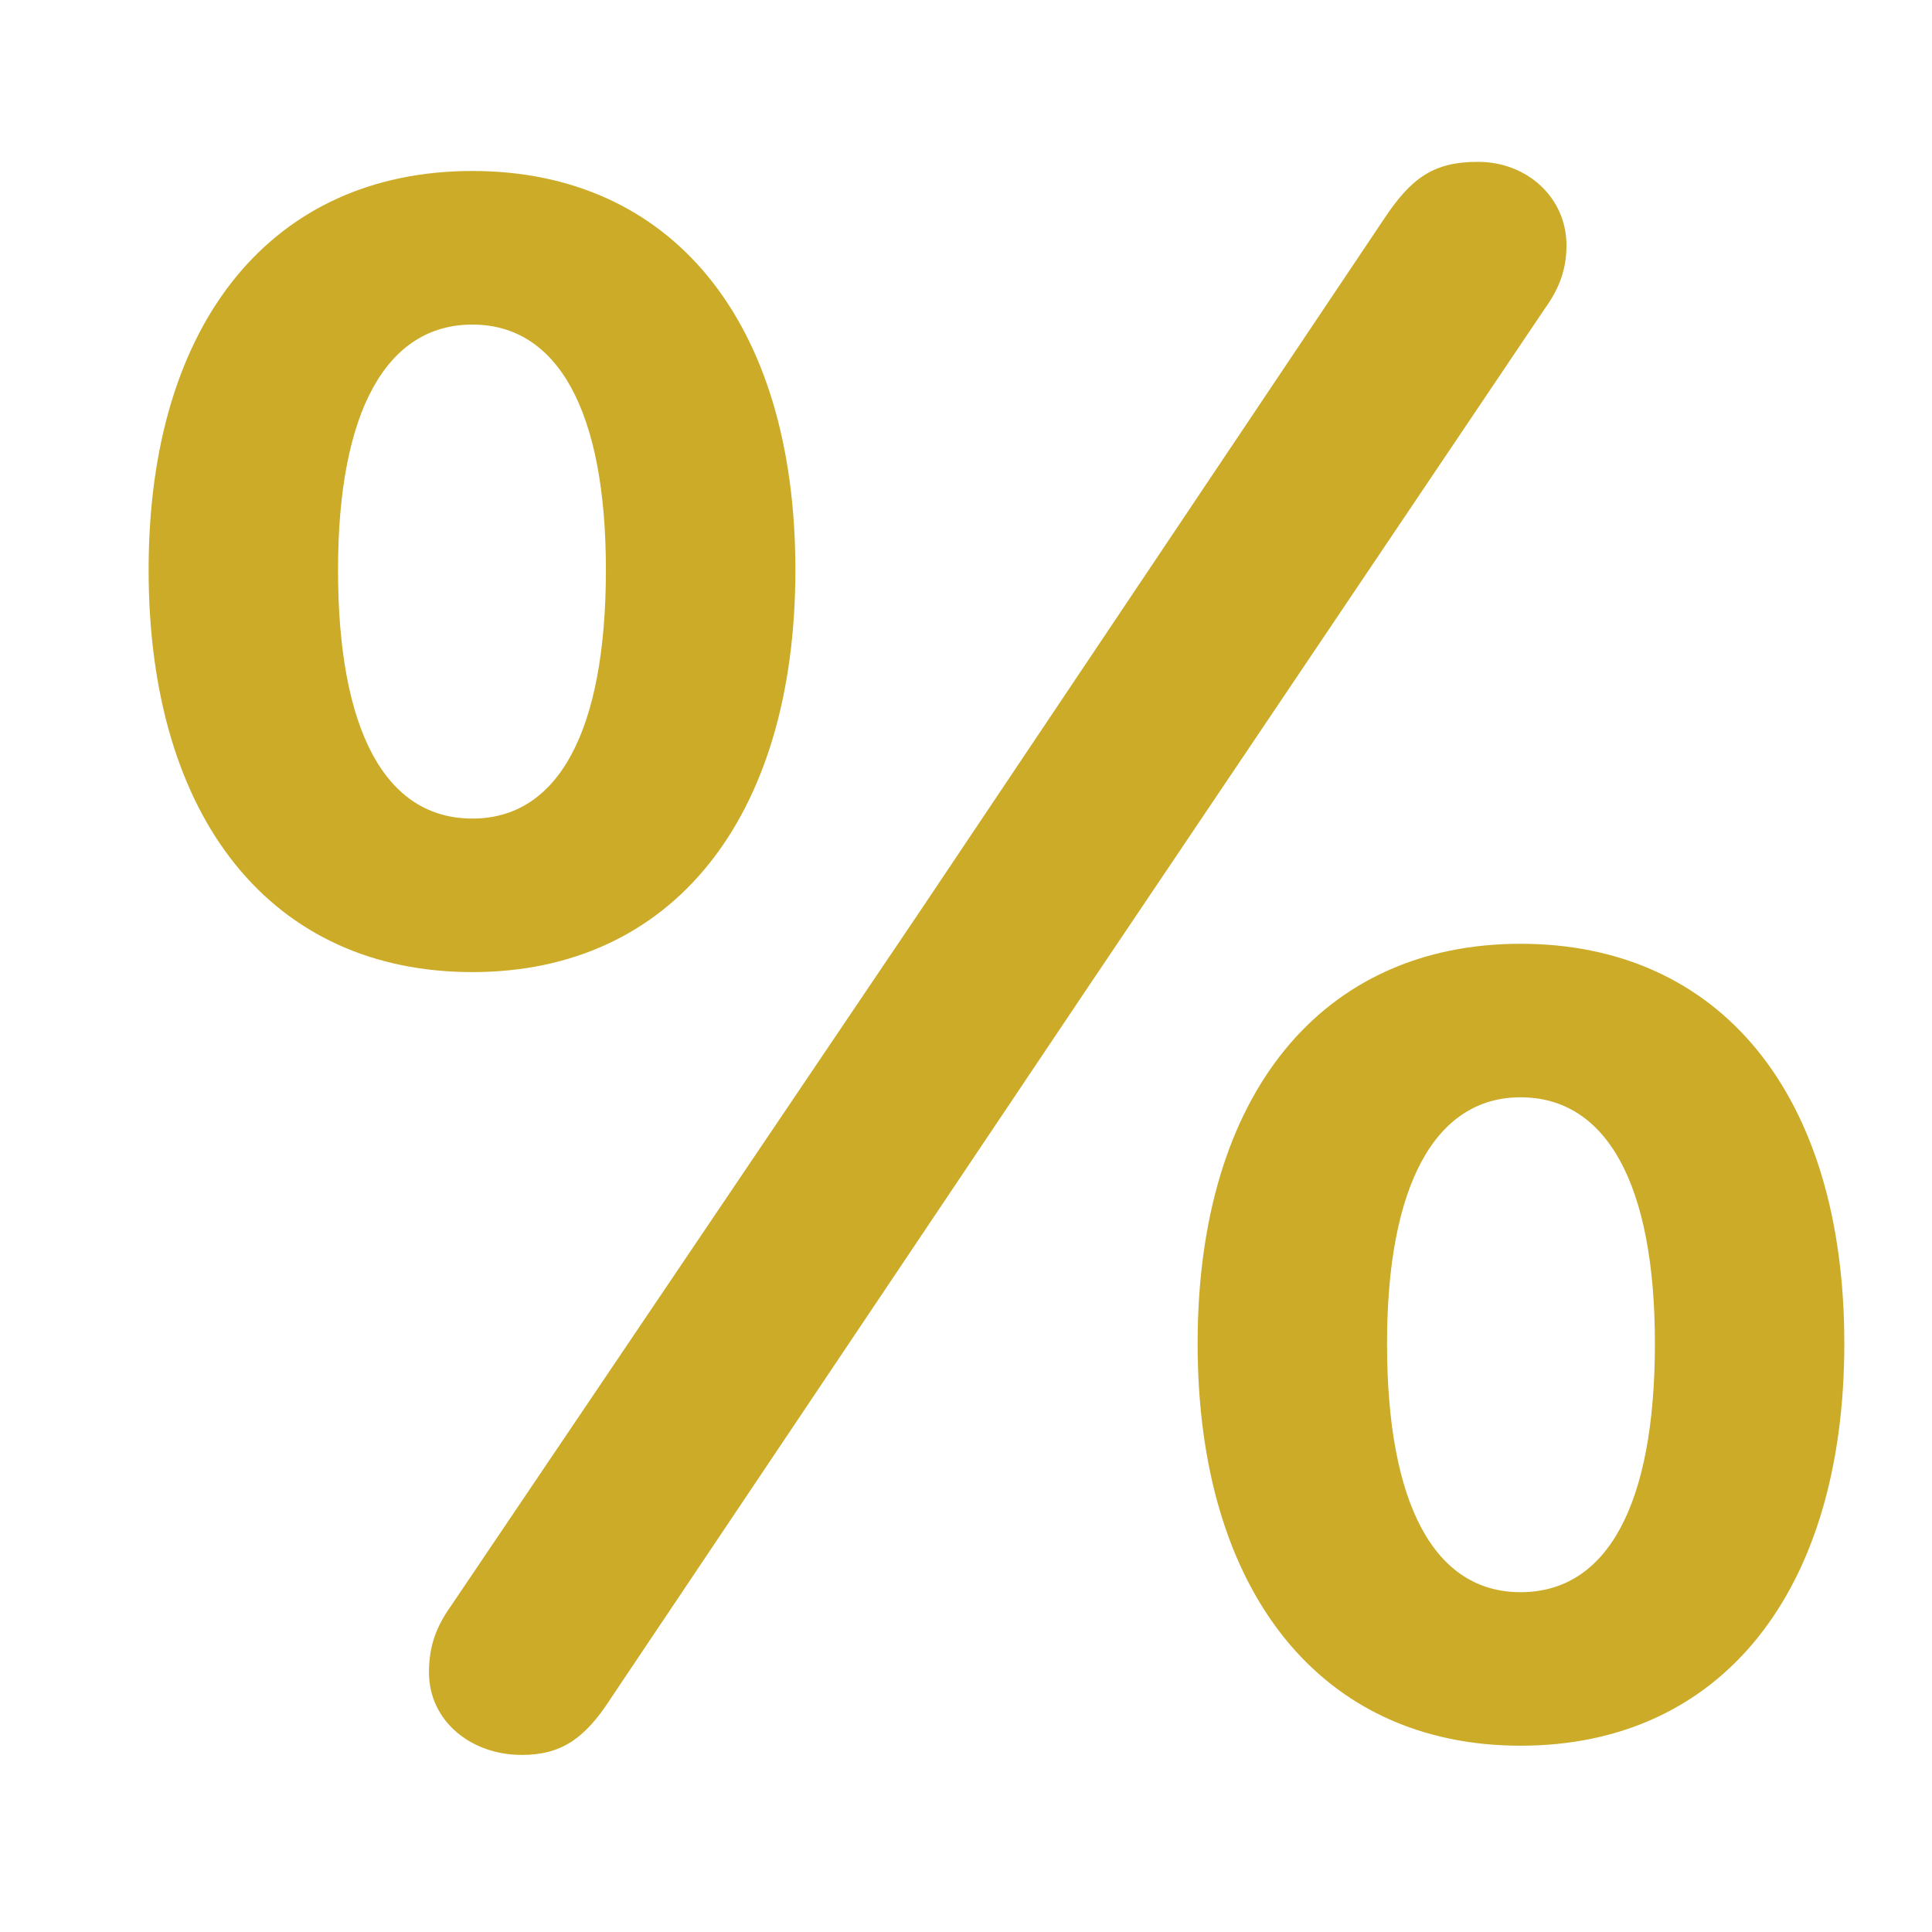 <svg width="26" height="26" viewBox="0 0 26 26" fill="none" xmlns="http://www.w3.org/2000/svg">
<path d="M7.02 23.617C7.537 23.617 7.862 23.415 8.222 22.853L14.657 13.262L20.789 4.154C20.991 3.874 21.081 3.615 21.081 3.301C21.081 2.661 20.553 2.178 19.89 2.178C19.295 2.178 18.992 2.391 18.621 2.953L12.366 12.285L6.065 21.618C5.875 21.887 5.773 22.145 5.773 22.505C5.773 23.168 6.346 23.617 7.02 23.617ZM6.357 13.082C9.041 13.082 10.704 11.016 10.704 7.669C10.704 4.3 9.019 2.301 6.357 2.301C3.685 2.301 2 4.312 2 7.669C2 11.039 3.673 13.082 6.357 13.082ZM6.357 11.016C5.189 11.016 4.549 9.837 4.549 7.669C4.549 5.536 5.201 4.368 6.357 4.368C7.503 4.368 8.154 5.524 8.154 7.669C8.154 9.837 7.514 11.016 6.357 11.016ZM20.463 23.493C23.158 23.493 24.82 21.427 24.82 18.08C24.82 14.711 23.136 12.701 20.463 12.701C17.801 12.701 16.117 14.711 16.117 18.08C16.117 21.438 17.79 23.493 20.463 23.493ZM20.463 21.427C19.306 21.427 18.666 20.248 18.666 18.08C18.666 15.946 19.317 14.767 20.463 14.767C21.62 14.767 22.271 15.935 22.271 18.08C22.271 20.248 21.631 21.427 20.463 21.427Z" fill="#CCAB29"/>
</svg>
